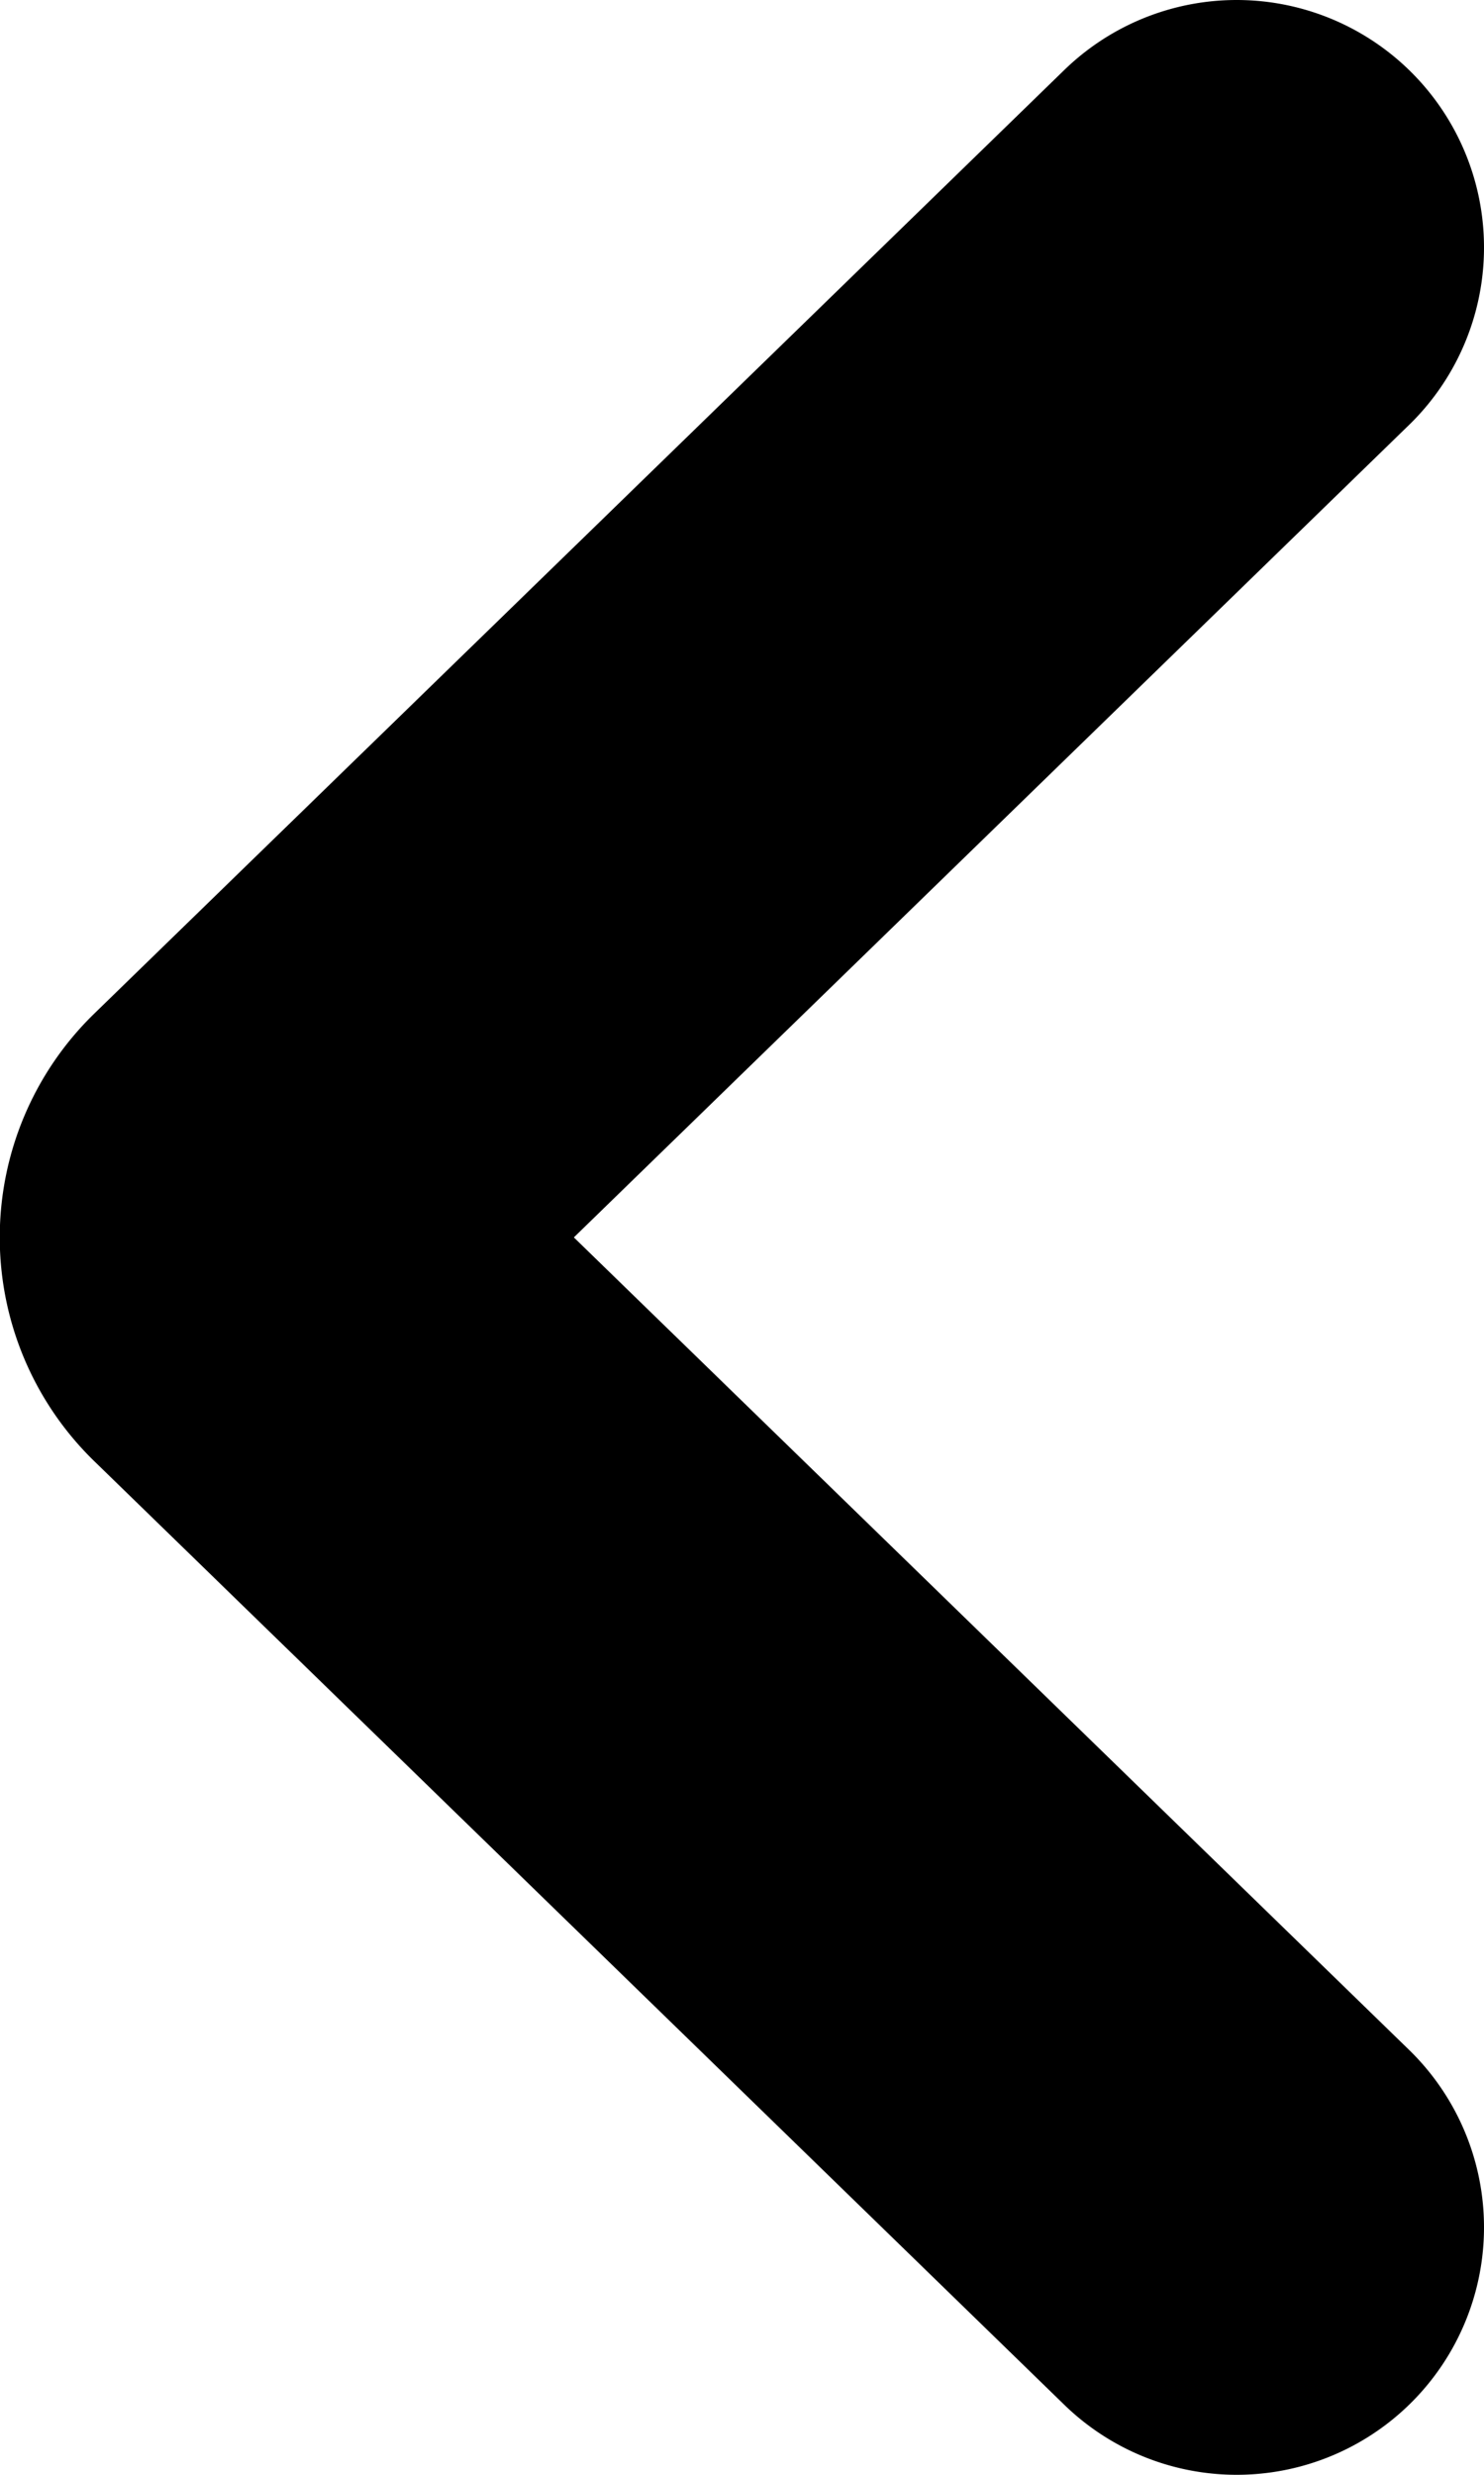 <svg version="1.1" id="Layer_1" xmlns="http://www.w3.org/2000/svg" x="0" y="0" viewBox="0 0 6 10" xml:space="preserve"><path id="arrow-left" d="M5 1L1.08 4.811a.261.261 0 000 .378L5 9" fill="none" stroke="currentColor" stroke-width="2" stroke-linecap="round" stroke-linejoin="round"/></svg>